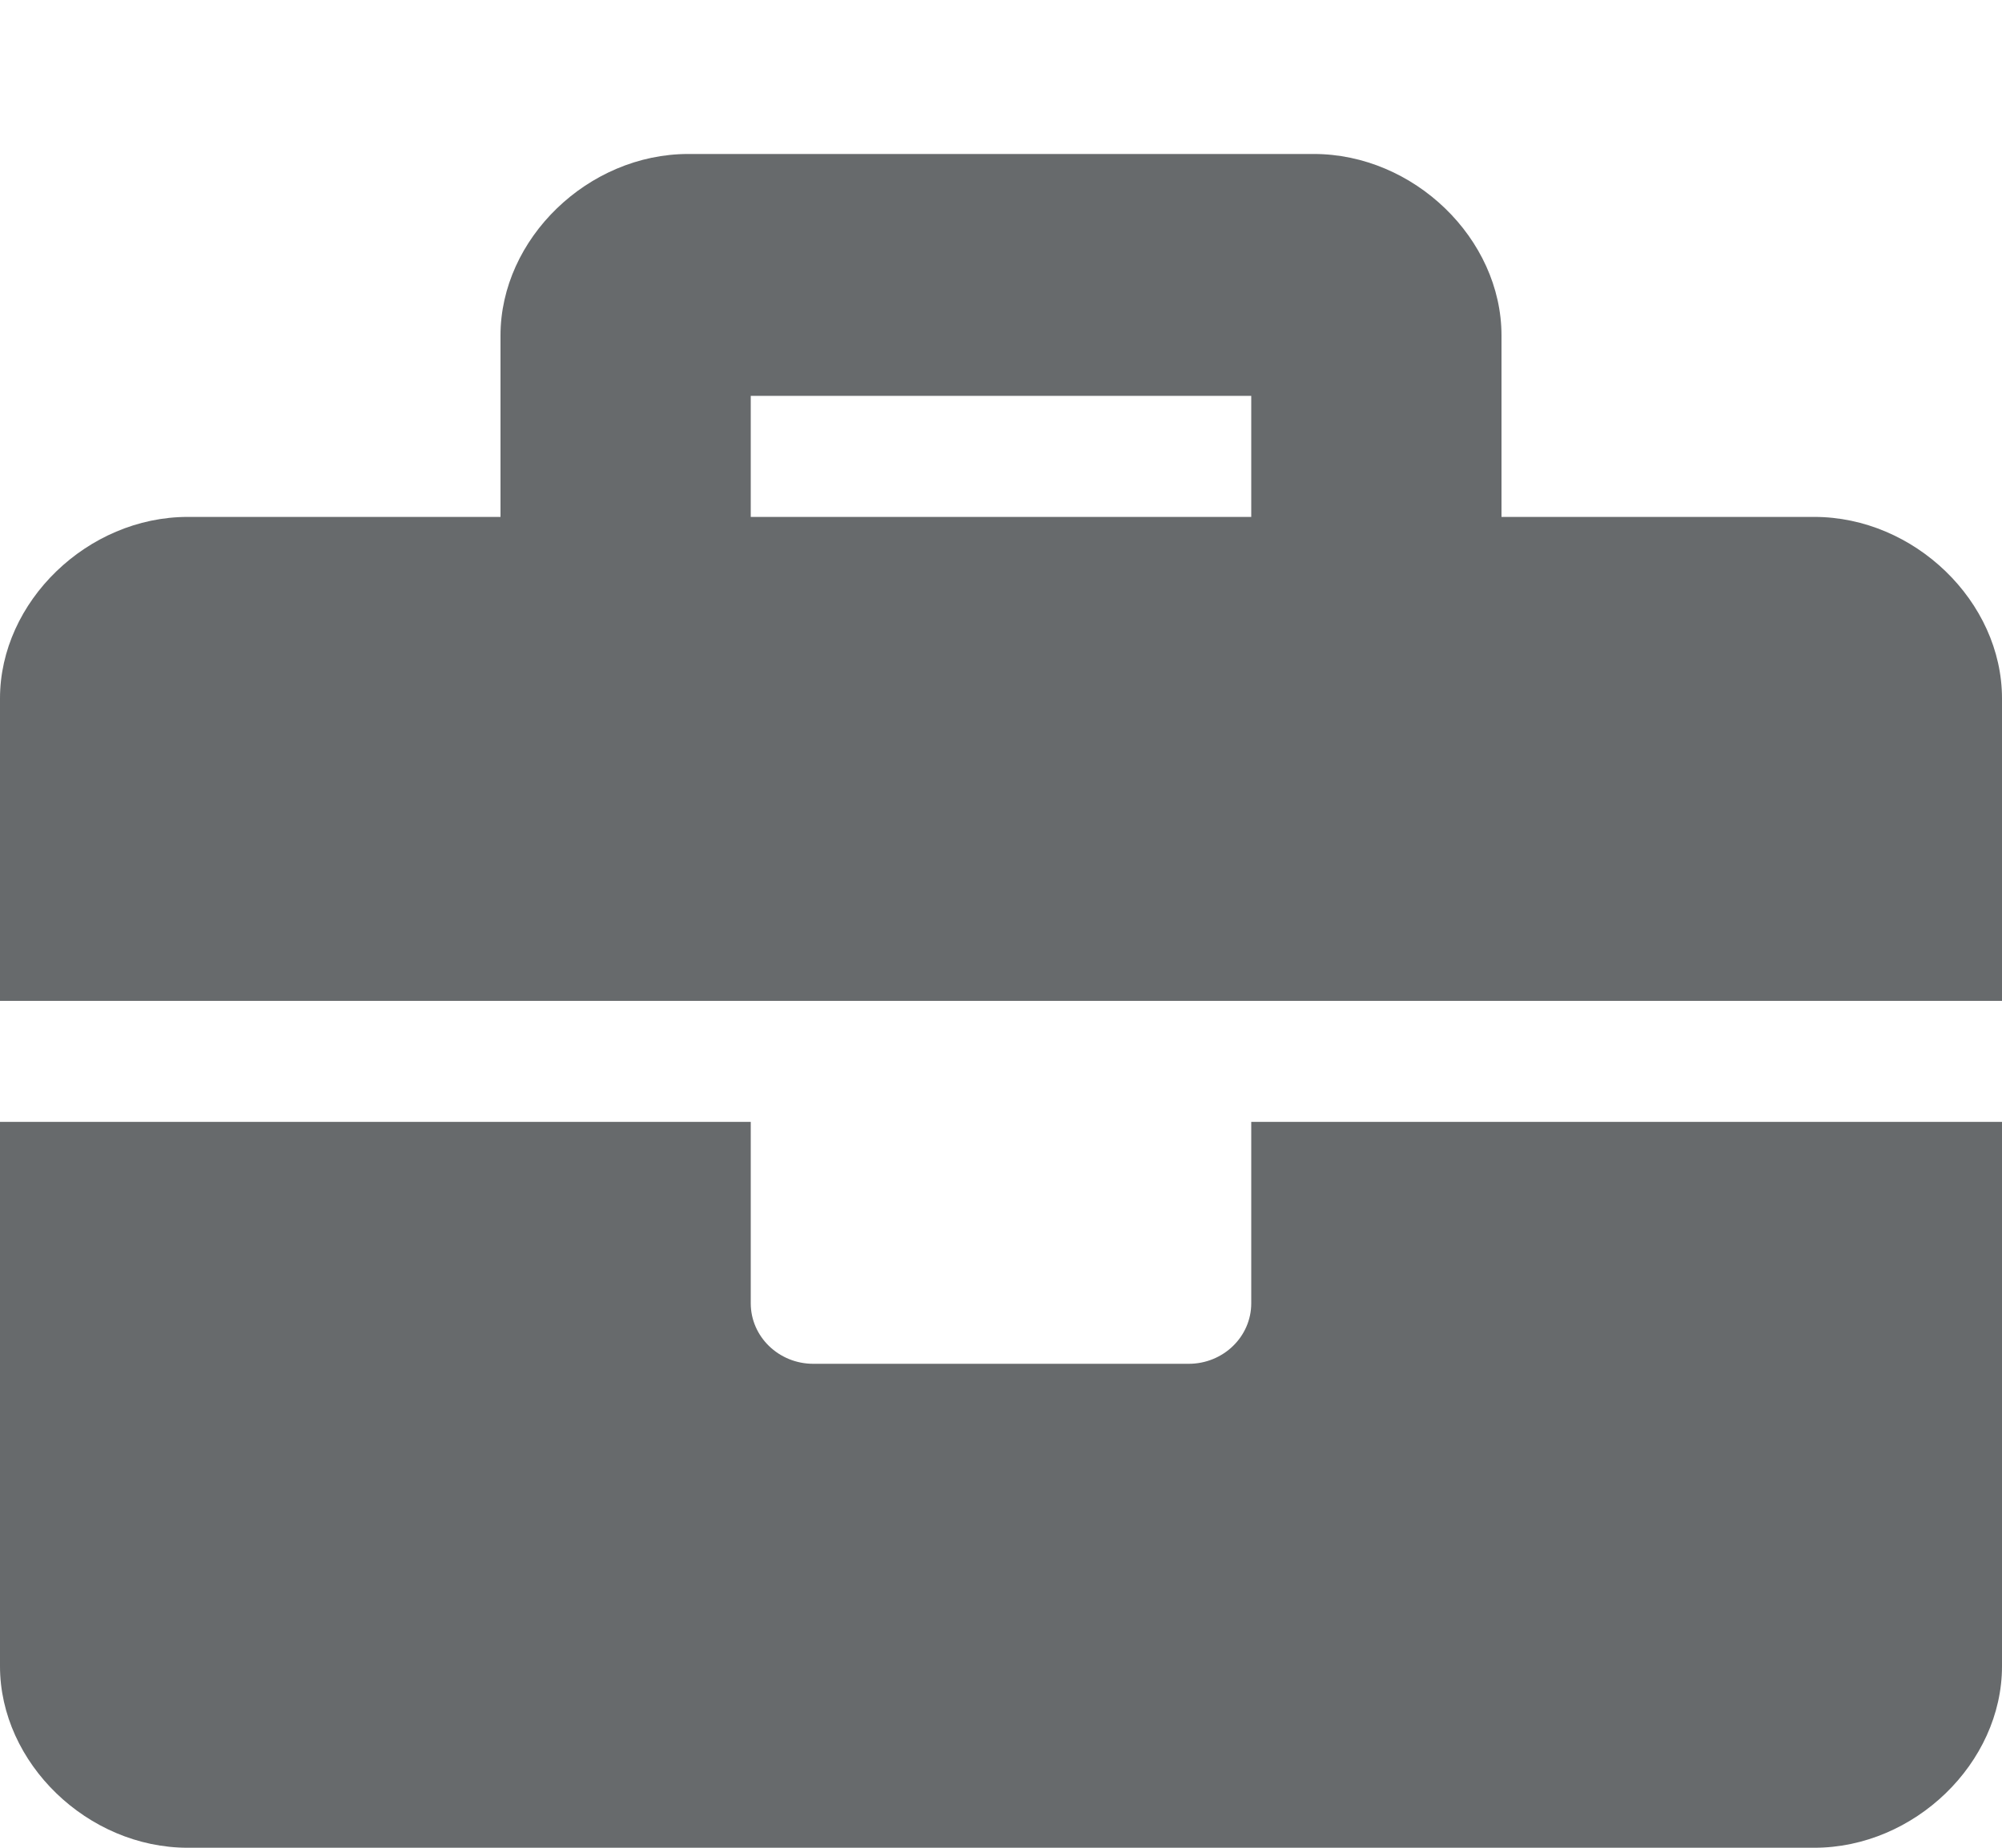 <?xml version="1.0" encoding="UTF-8"?>
<svg width="13px" height="12px" viewBox="0 0 13 12" version="1.1" xmlns="http://www.w3.org/2000/svg" xmlns:xlink="http://www.w3.org/1999/xlink">
    <!-- Generator: Sketch 58 (84663) - https://sketch.com -->
    <title>icons/web-application/briefcase</title>
    <desc>Created with Sketch.</desc>
    <g id="icons/web-application/briefcase" stroke="none" stroke-width="1" fill="none" fill-rule="evenodd">
        <path d="M8.125,8.464 C8.125,8.681 7.943,8.857 7.719,8.857 L5.281,8.857 C5.057,8.857 4.875,8.681 4.875,8.464 L4.875,7.286 L0,7.286 L0,10.821 C0,11.45 0.569,12 1.219,12 L11.781,12 C12.431,12 13,11.45 13,10.821 L13,7.286 L8.125,7.286 L8.125,8.464 Z M11.781,3.357 L9.75,3.357 L9.75,2.179 C9.75,1.55 9.181,1 8.531,1 L4.469,1 C3.819,1 3.25,1.55 3.25,2.179 L3.25,3.357 L1.219,3.357 C0.569,3.357 0,3.907 0,4.536 L0,6.5 L13,6.5 L13,4.536 C13,3.907 12.431,3.357 11.781,3.357 Z M8.125,3.357 L4.875,3.357 L4.875,2.571 L8.125,2.571 L8.125,3.357 Z" id="Shape" fill="#676A6C" fill-rule="nonzero"></path>
    </g>
</svg>